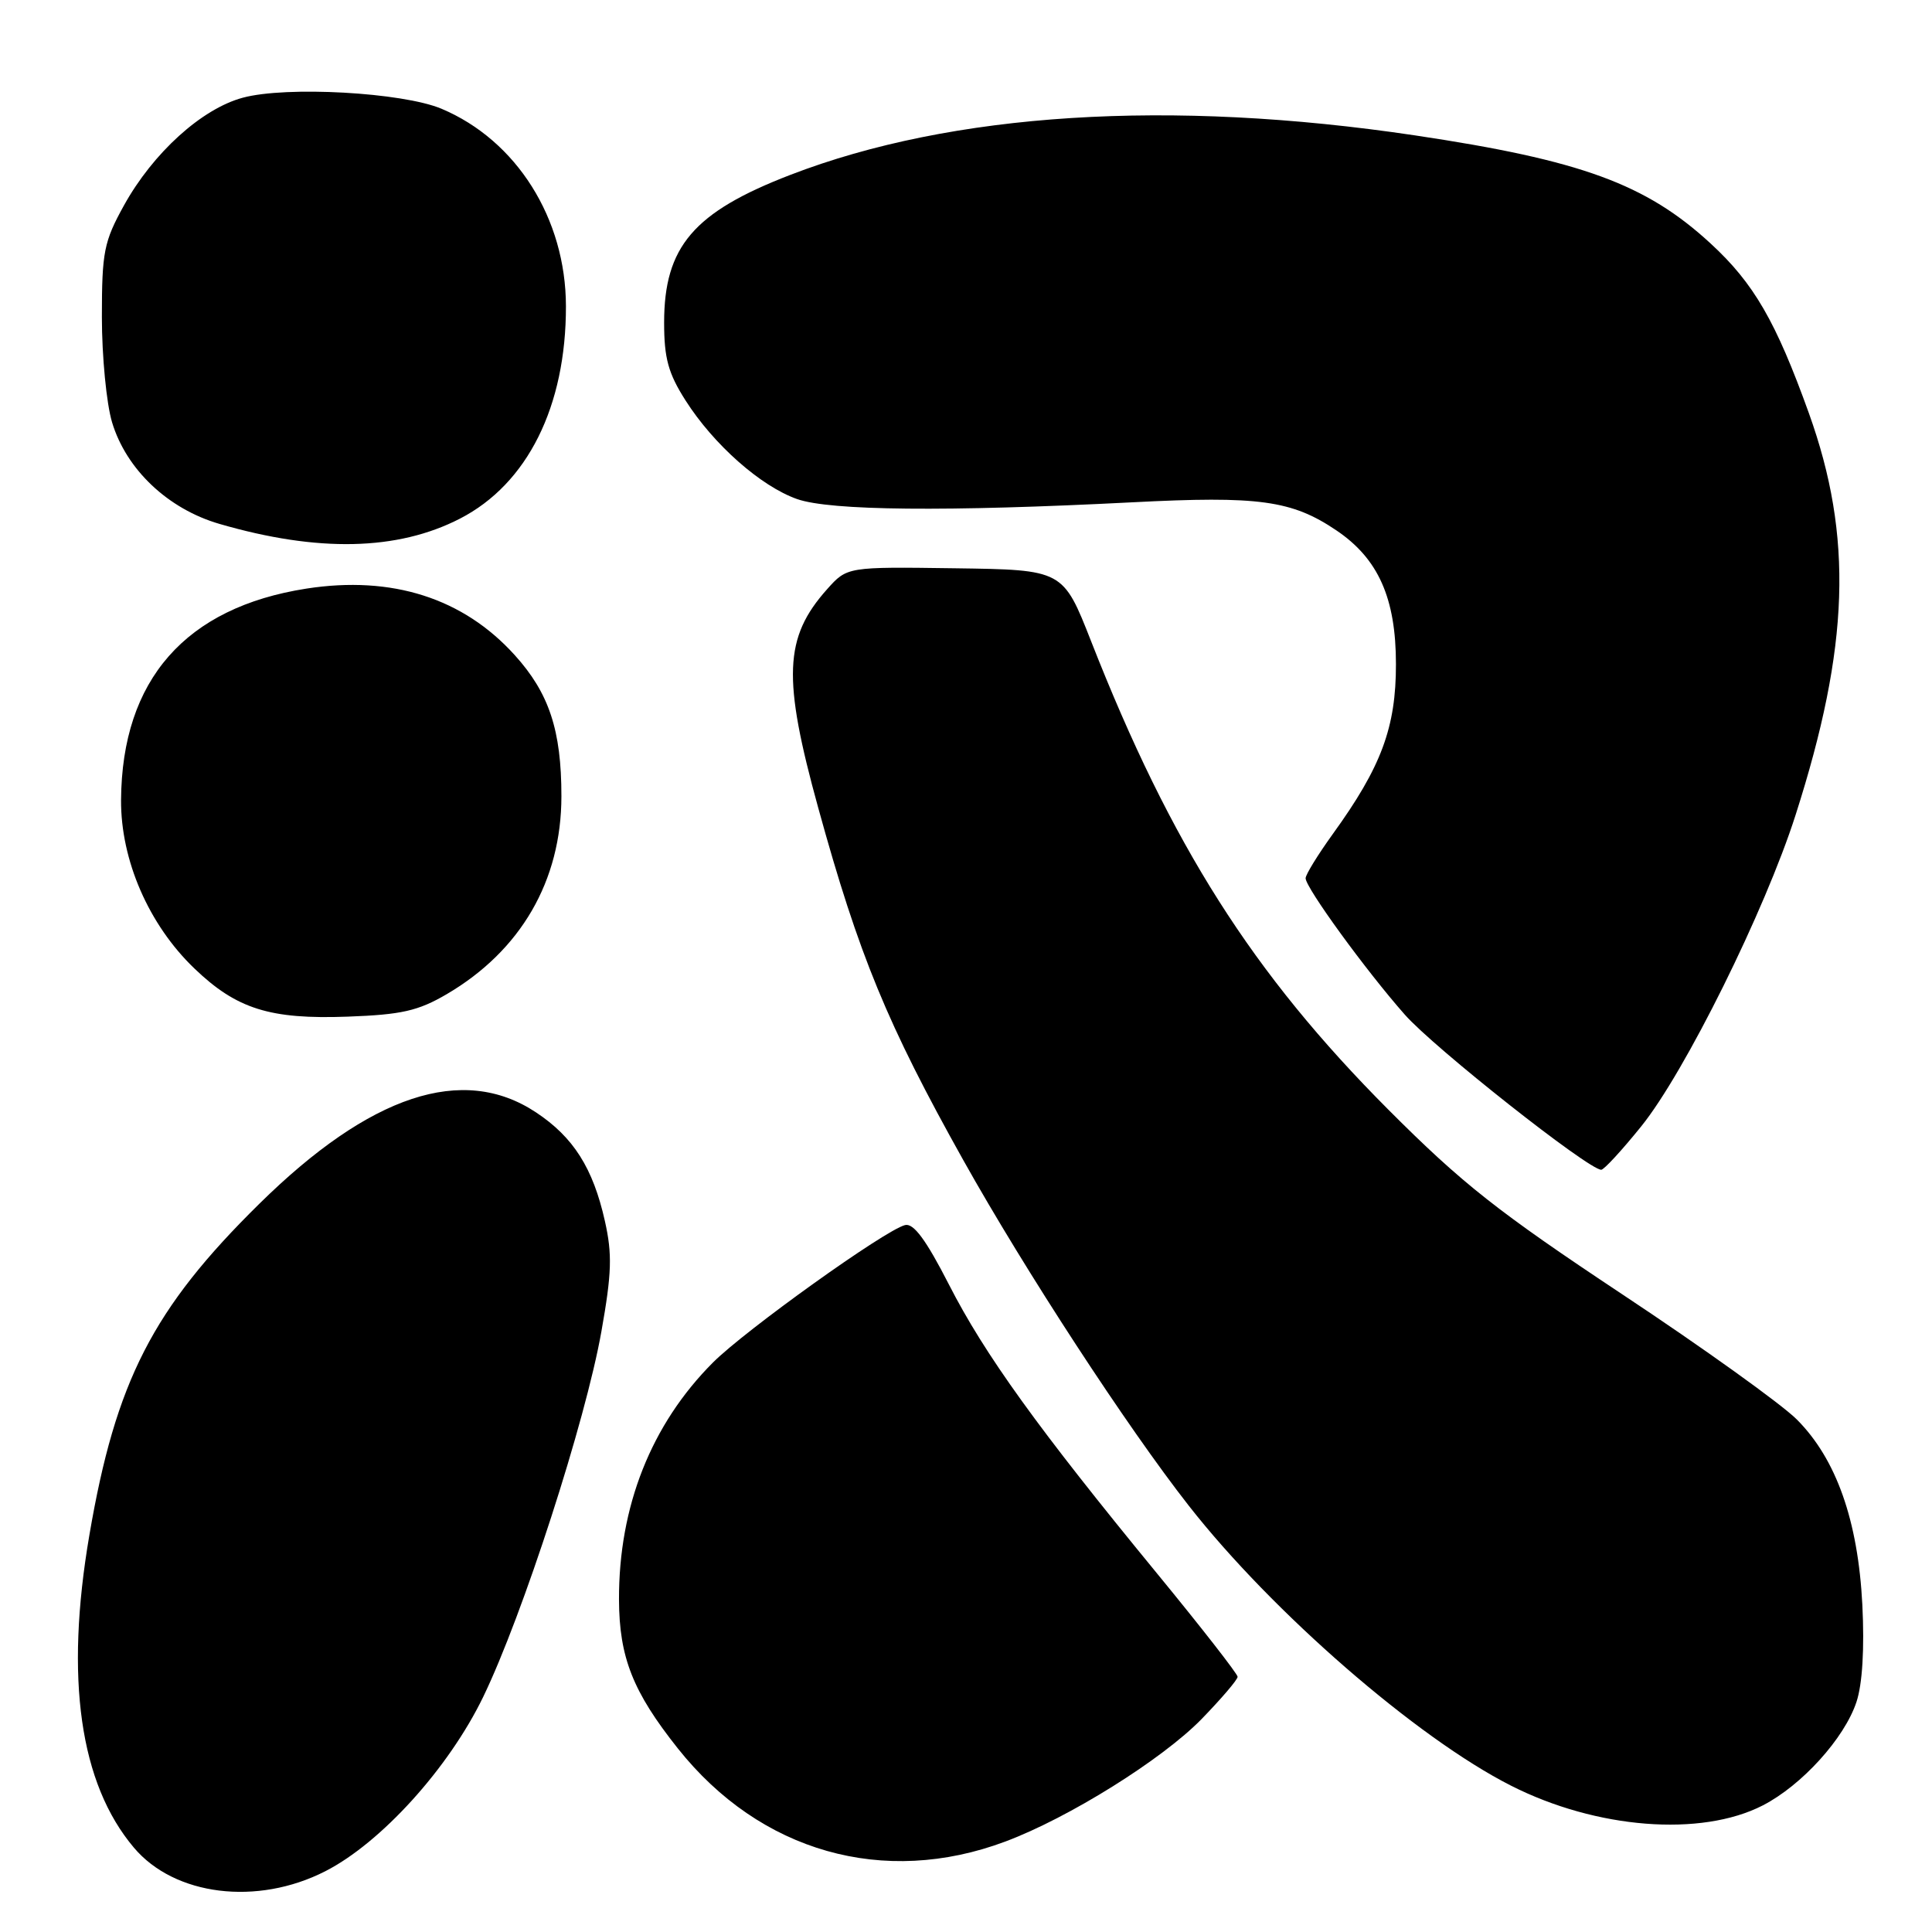 <?xml version="1.0" encoding="UTF-8" standalone="no"?>
<!DOCTYPE svg PUBLIC "-//W3C//DTD SVG 1.1//EN" "http://www.w3.org/Graphics/SVG/1.1/DTD/svg11.dtd" >
<svg xmlns="http://www.w3.org/2000/svg" xmlns:xlink="http://www.w3.org/1999/xlink" version="1.1" viewBox="0 0 256 256">
 <g >
 <path fill="currentColor"
d=" M 43.10 247.95 C 50.49 244.18 59.45 234.29 64.02 224.86 C 69.26 214.04 77.59 188.30 79.69 176.42 C 81.06 168.72 81.14 166.19 80.15 161.79 C 78.58 154.78 75.98 150.67 71.00 147.38 C 61.33 140.98 49.04 145.05 34.37 159.50 C 20.24 173.41 15.33 182.99 11.84 203.42 C 8.59 222.42 10.57 236.33 17.74 244.82 C 23.13 251.21 34.07 252.56 43.10 247.95 Z  M 133.22 244.01 C 141.62 240.87 154.00 233.13 159.21 227.79 C 161.84 225.08 164.00 222.56 163.99 222.18 C 163.99 221.81 159.19 215.65 153.32 208.50 C 137.54 189.28 130.47 179.47 125.74 170.21 C 122.70 164.27 121.05 162.04 119.92 162.33 C 117.26 163.00 98.77 176.24 94.47 180.54 C 86.29 188.73 81.98 199.61 82.02 211.96 C 82.05 219.60 83.85 224.17 89.82 231.68 C 100.72 245.40 117.11 250.05 133.22 244.01 Z  M 233.57 239.23 C 238.75 236.57 244.40 230.33 245.99 225.52 C 246.78 223.15 247.06 218.43 246.77 212.64 C 246.20 201.48 243.31 193.31 238.08 188.08 C 236.05 186.05 225.64 178.58 214.94 171.49 C 198.47 160.56 193.74 156.83 183.98 147.05 C 165.98 129.00 155.18 111.99 144.59 85.00 C 140.86 75.50 140.86 75.50 126.55 75.30 C 112.25 75.10 112.25 75.10 109.59 78.08 C 103.88 84.48 103.67 89.84 108.43 107.08 C 113.80 126.57 117.58 135.74 127.65 153.74 C 135.86 168.41 149.34 189.07 157.51 199.50 C 168.57 213.63 187.74 230.29 200.22 236.61 C 211.52 242.34 225.38 243.43 233.57 239.23 Z  M 217.47 149.25 C 223.24 142.11 233.88 120.64 237.92 108.00 C 245.08 85.65 245.56 71.10 239.68 54.73 C 235.31 42.58 232.39 37.53 226.66 32.26 C 218.10 24.37 209.51 21.23 187.50 17.94 C 154.99 13.09 126.17 14.91 104.73 23.17 C 91.91 28.11 88.00 32.68 88.00 42.75 C 88.00 47.47 88.55 49.47 90.83 53.05 C 94.56 58.91 100.80 64.43 105.62 66.13 C 110.01 67.67 125.41 67.82 150.00 66.56 C 166.80 65.69 171.17 66.29 177.08 70.28 C 182.63 74.02 184.97 79.26 184.97 88.00 C 184.98 96.38 183.04 101.61 176.61 110.50 C 174.63 113.25 173.00 115.89 173.00 116.37 C 173.00 117.62 180.99 128.61 186.14 134.44 C 190.02 138.85 210.47 154.99 212.17 155.00 C 212.54 155.00 214.92 152.41 217.47 149.25 Z  M 59.18 131.74 C 69.01 125.98 74.39 116.71 74.39 105.50 C 74.39 96.76 72.76 91.84 68.20 86.80 C 61.38 79.25 51.94 76.24 40.62 77.99 C 24.58 80.48 16.15 90.08 16.04 106.00 C 15.99 113.98 19.71 122.53 25.75 128.32 C 31.35 133.70 35.78 135.09 46.07 134.71 C 53.20 134.45 55.40 133.95 59.18 131.74 Z  M 60.95 68.72 C 69.89 64.12 75.01 53.85 74.99 40.57 C 74.97 28.96 68.45 18.60 58.50 14.41 C 53.34 12.24 37.93 11.38 32.16 12.95 C 26.72 14.42 20.28 20.26 16.43 27.21 C 13.77 32.02 13.50 33.37 13.50 42.00 C 13.50 47.23 14.11 53.51 14.85 55.96 C 16.73 62.21 22.26 67.44 29.08 69.42 C 42.12 73.21 52.68 72.98 60.95 68.72 Z "/>
</g>
</svg>